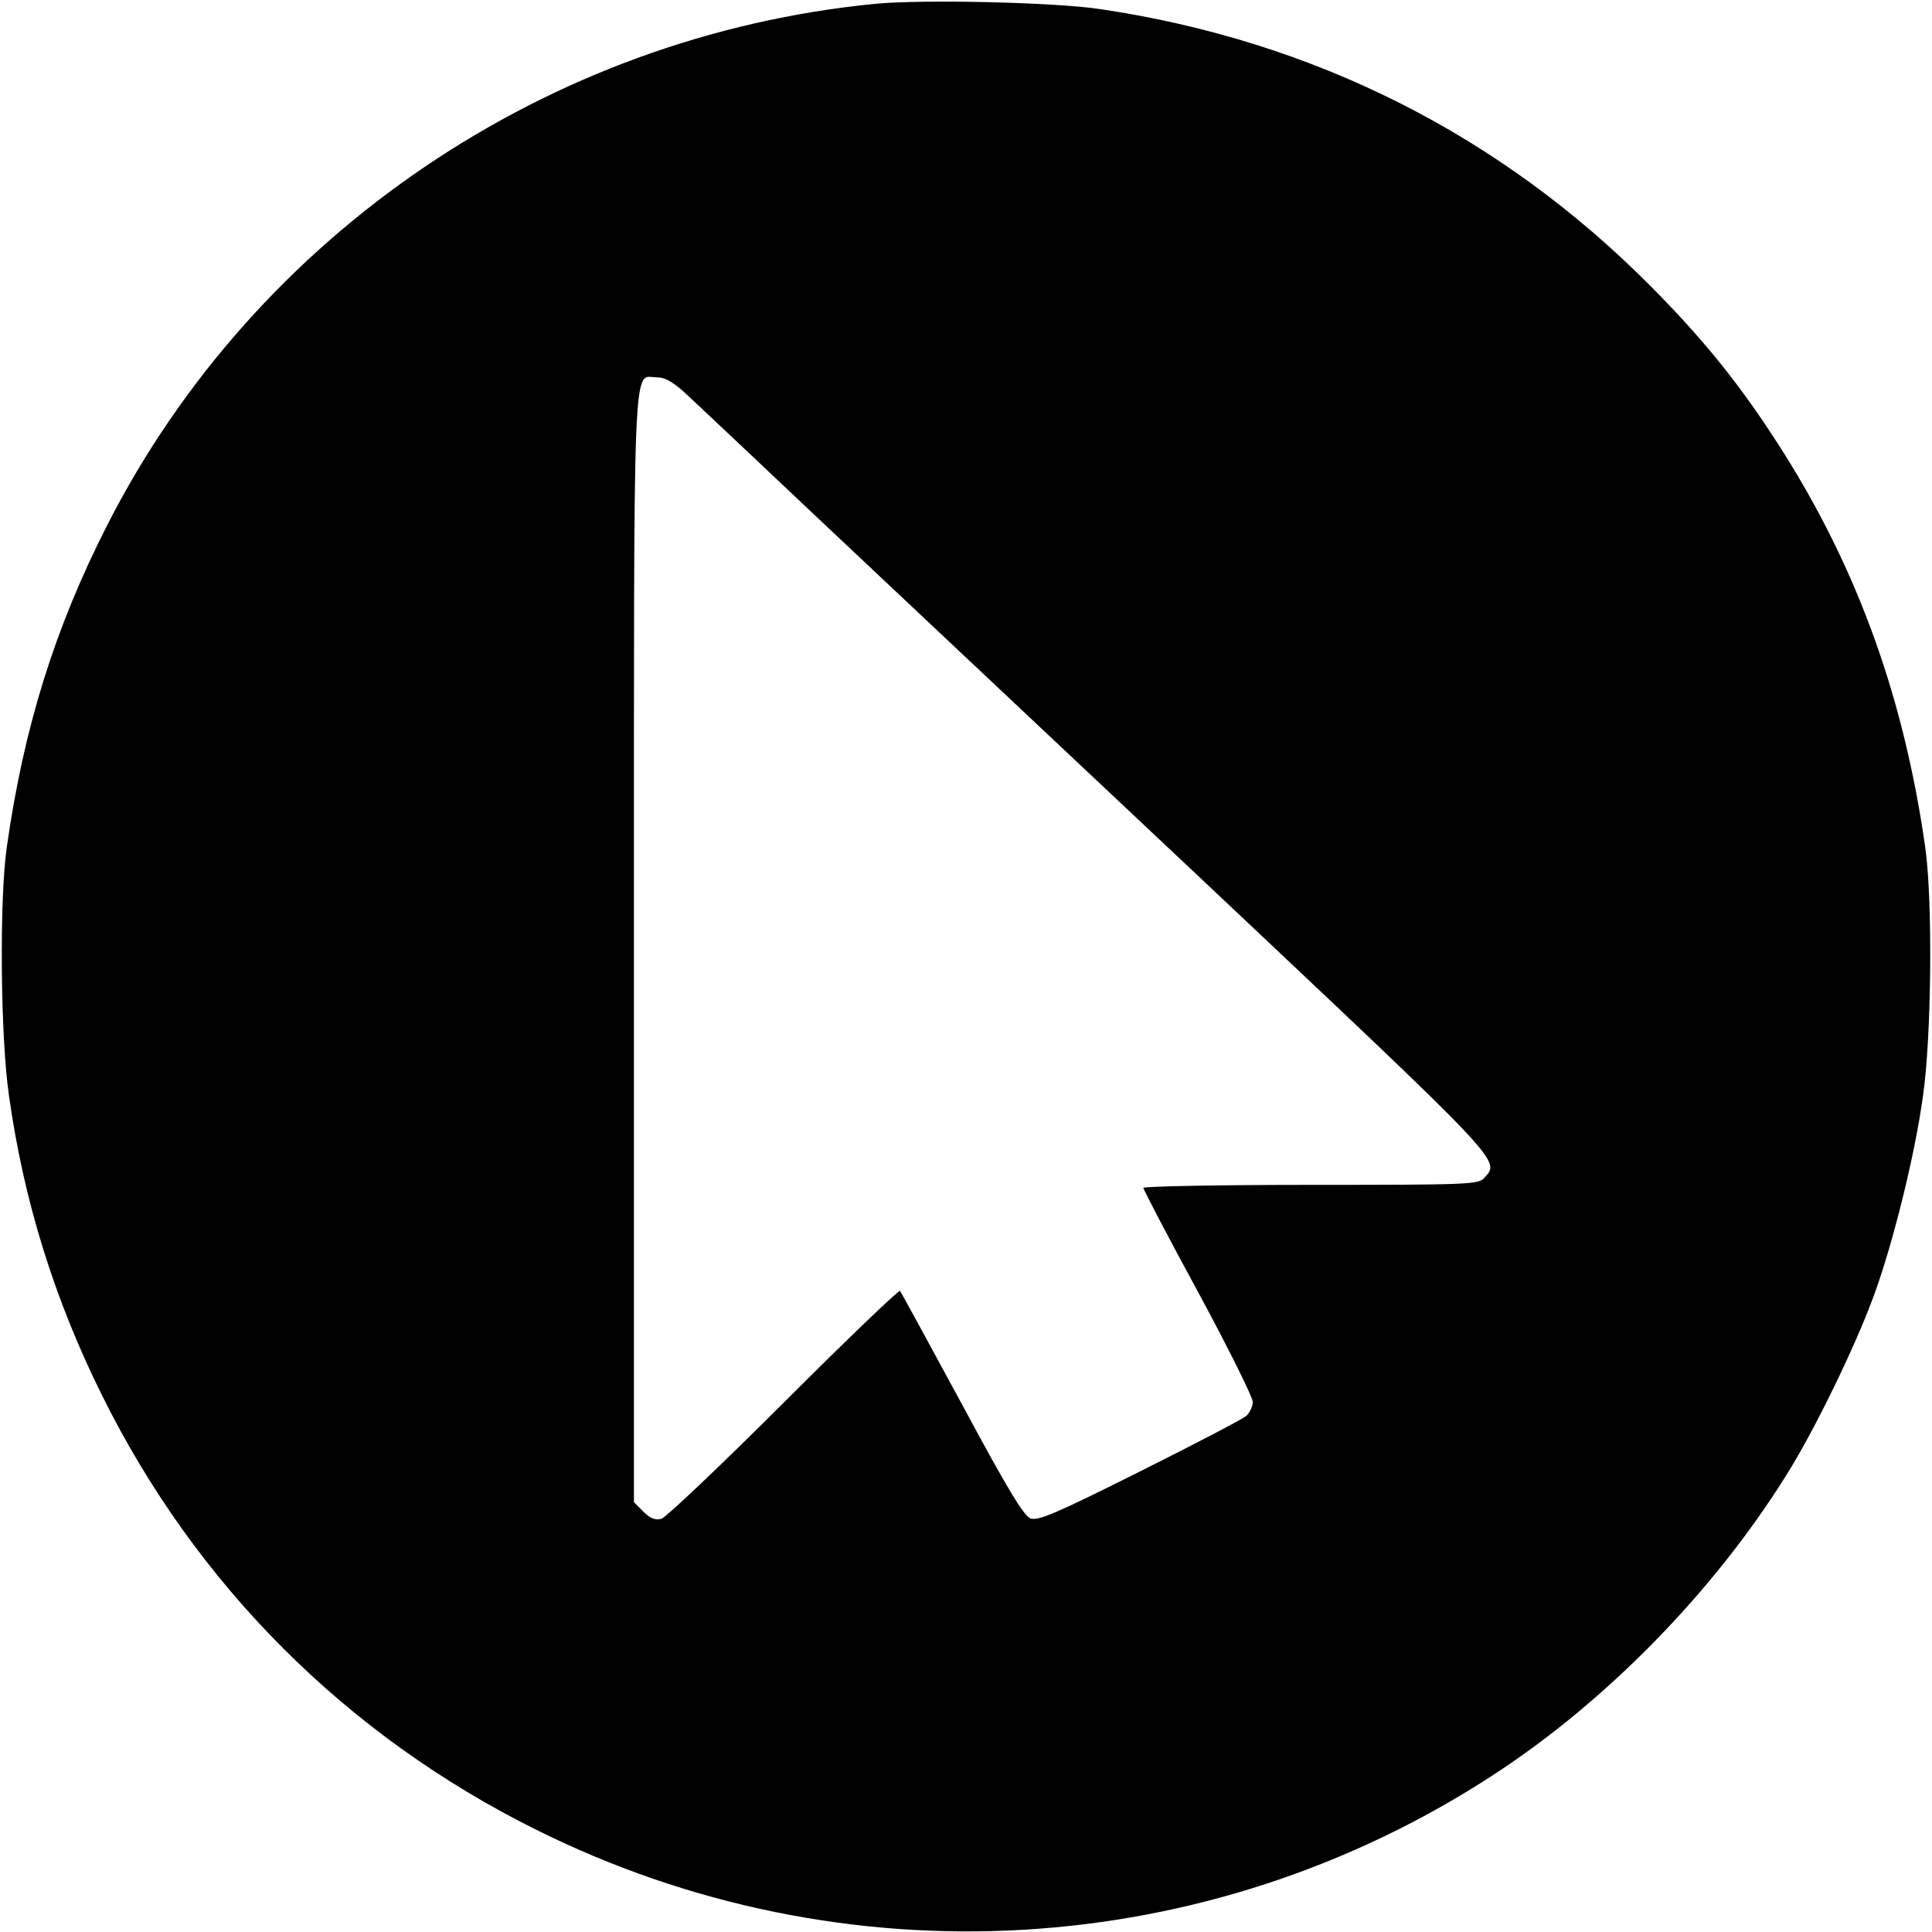 <?xml version="1.0" standalone="no"?>
<!DOCTYPE svg PUBLIC "-//W3C//DTD SVG 20010904//EN"
 "http://www.w3.org/TR/2001/REC-SVG-20010904/DTD/svg10.dtd">
<svg version="1.0" xmlns="http://www.w3.org/2000/svg"
 width="512pt" height="512pt" viewBox="0 0 512 512"
 preserveAspectRatio="xMidYMid meet">

<g transform="translate(0,512) scale(0.1,-0.1)"
fill="#000000" stroke="none">
<path d="M2321 5110 c-868 -84 -1644 -610 -2037 -1382 -139 -273 -221 -536
-266 -853 -20 -140 -17 -504 6 -660 39 -278 121 -541 247 -794 249 -502 647
-900 1150 -1150 815 -406 1779 -350 2539 147 297 194 579 482 771 788 74 116
184 342 234 478 51 138 110 376 131 531 23 157 26 521 6 660 -59 415 -191 769
-410 1099 -92 140 -185 254 -315 385 -399 403 -895 653 -1462 737 -122 18
-466 26 -594 14z m-493 -1043 c31 -29 181 -170 332 -313 151 -142 616 -580
1033 -972 802 -756 783 -736 740 -784 -15 -17 -43 -18 -460 -18 -243 0 -443
-4 -443 -8 0 -4 65 -129 145 -276 80 -148 145 -279 145 -291 0 -12 -8 -29 -17
-37 -10 -9 -137 -75 -283 -148 -220 -110 -268 -131 -289 -124 -18 7 -60 76
-182 303 -88 162 -161 297 -164 300 -3 3 -142 -130 -308 -296 -166 -166 -312
-304 -324 -308 -17 -4 -30 1 -48 19 l-25 25 0 1468 c0 1621 -4 1513 61 1513
23 0 45 -13 87 -53z"/>
</g>
</svg>
